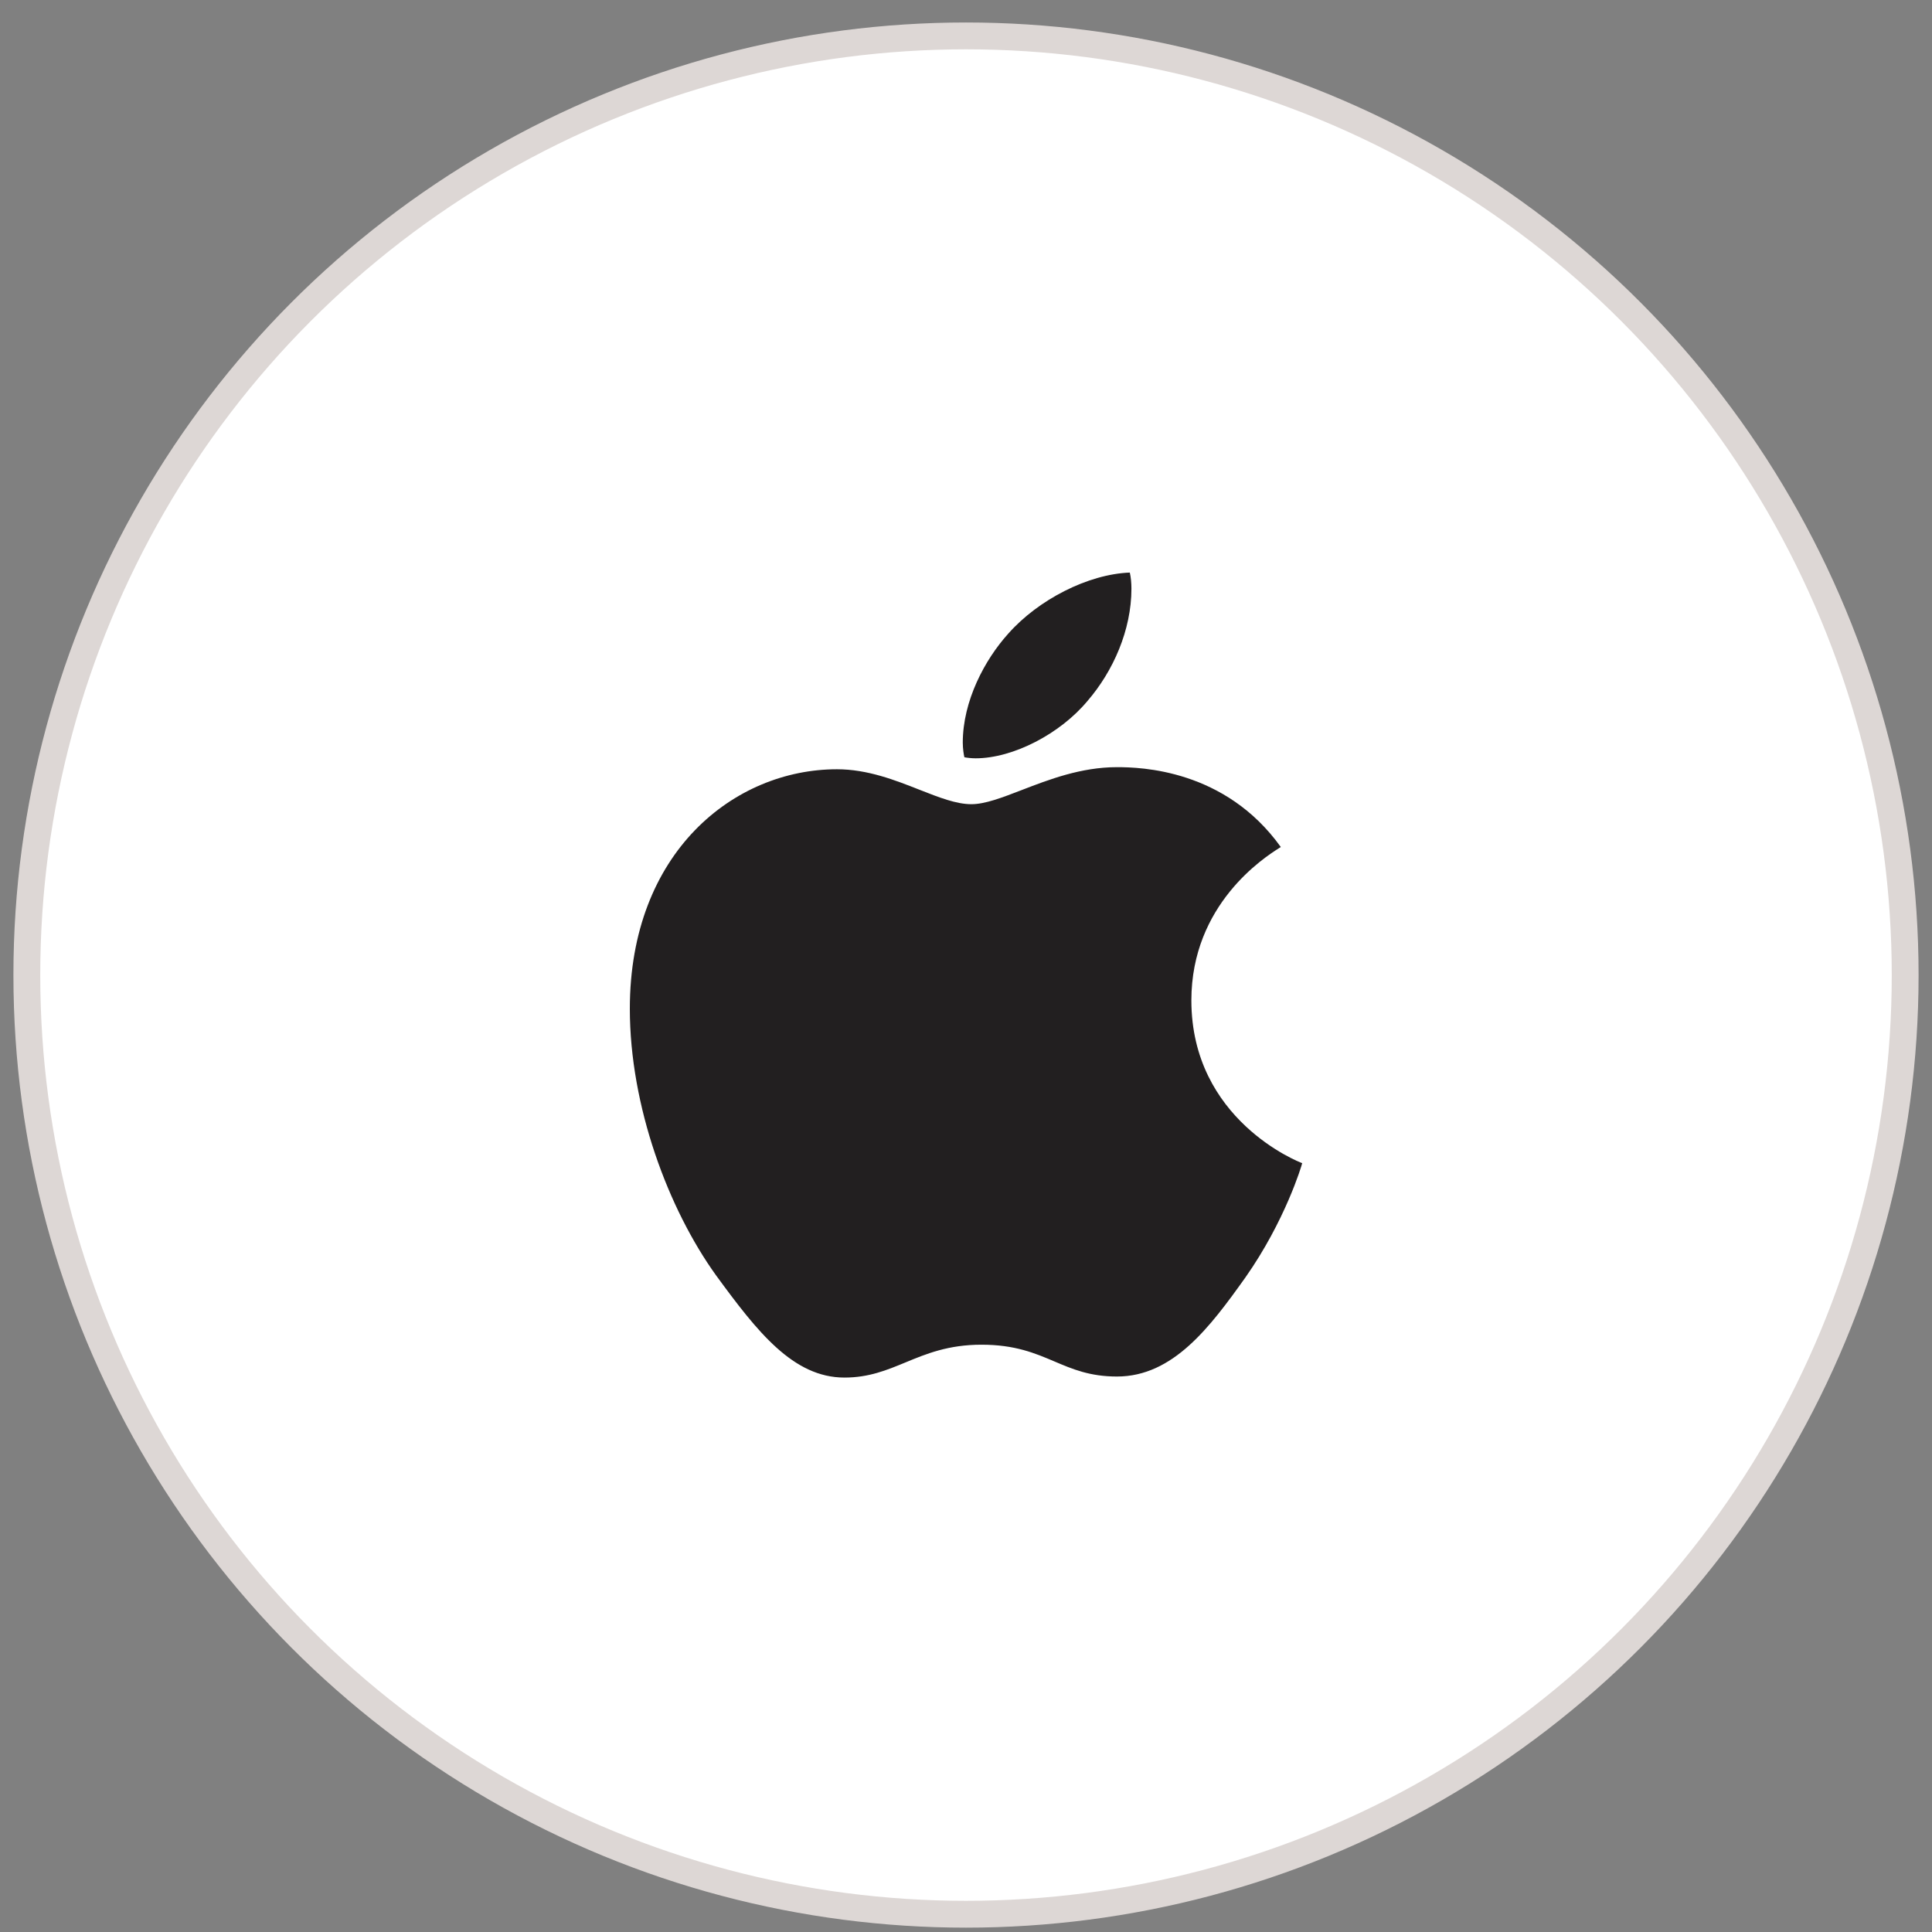 <svg width="72" height="72" viewBox="0 0 72 72" fill="none" xmlns="http://www.w3.org/2000/svg">
<rect x="0" y="0" width="72" height="72" fill="#808080" stroke="none"/>
<circle cx="36" cy="36.338" r="35" fill="white" stroke="#DDD7D5"/>
<path fill-rule="evenodd" clip-rule="evenodd" d="M42.165 21.941C42.165 23.477 41.486 25.013 40.529 26.121C39.511 27.346 37.756 28.26 36.359 28.26C36.2 28.26 36.04 28.24 35.94 28.221C35.92 28.143 35.88 27.91 35.88 27.676C35.88 26.121 36.698 24.585 37.576 23.613C38.693 22.349 40.549 21.396 42.105 21.338C42.145 21.513 42.165 21.727 42.165 21.941ZM47.653 31.616C47.691 31.591 47.718 31.574 47.731 31.565C45.656 28.668 42.504 28.59 41.626 28.59C40.284 28.59 39.084 29.054 38.074 29.444C37.342 29.726 36.711 29.97 36.199 29.97C35.635 29.97 34.989 29.716 34.268 29.432C33.358 29.073 32.328 28.668 31.192 28.668C27.362 28.668 23.472 31.759 23.472 37.592C23.472 41.228 24.908 45.058 26.684 47.527C28.22 49.627 29.556 51.338 31.471 51.338C32.38 51.338 33.046 51.062 33.746 50.773C34.522 50.452 35.341 50.113 36.579 50.113C37.828 50.113 38.575 50.431 39.296 50.737C39.967 51.023 40.616 51.299 41.626 51.299C43.721 51.299 45.097 49.452 46.414 47.605C47.89 45.505 48.509 43.444 48.529 43.347C48.409 43.308 44.399 41.733 44.399 37.281C44.399 33.697 47.13 31.95 47.653 31.616Z" fill="#221F20"/>
</svg>
